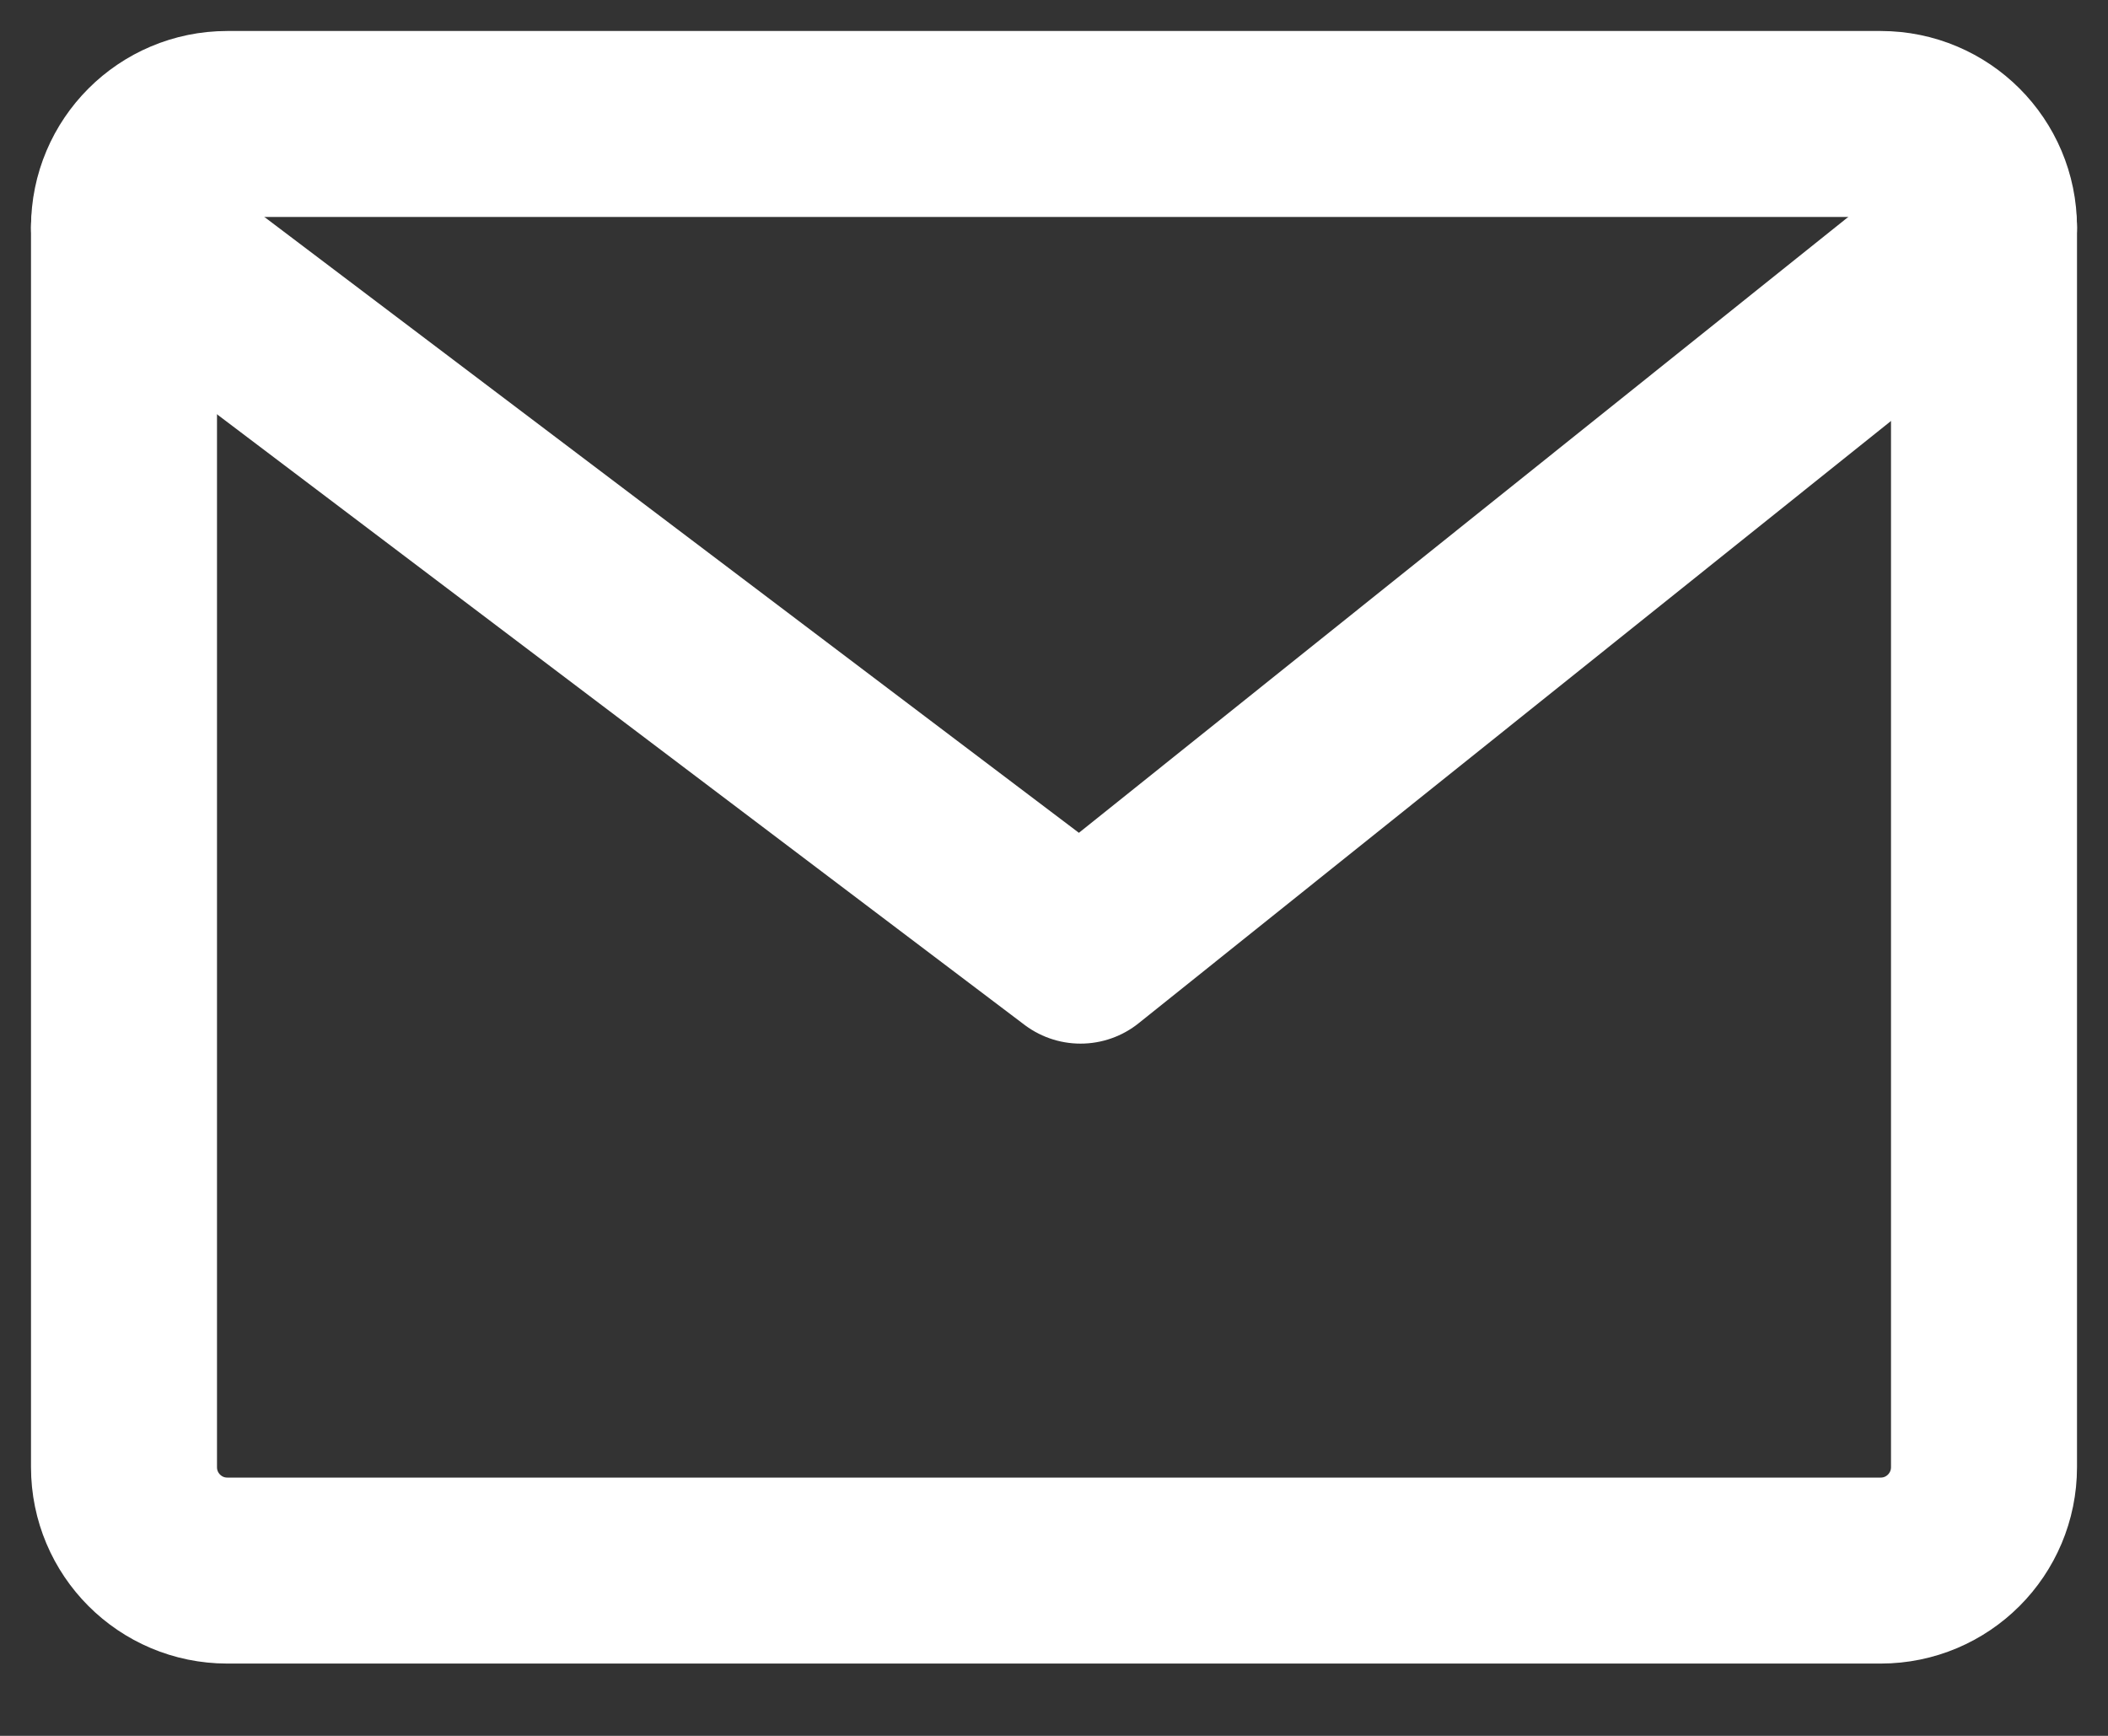 <svg width="17" height="14" viewBox="0 0 17 14" fill="none" xmlns="http://www.w3.org/2000/svg">
<rect x="0" y="0" width="17" height="14" fill="#333333" stroke="none"/>
<path d="M15.167 1H1.833C1.373 1 1 1.373 1 1.833V11.833C1 12.294 1.373 12.667 1.833 12.667H15.167C15.627 12.667 16 12.294 16 11.833V1.833C16 1.373 15.627 1 15.167 1Z" stroke="white" stroke-width="1.5" stroke-linecap="round" stroke-linejoin="round"/>
<path d="M1 1.834L8.714 7.667L16 1.834" stroke="white" stroke-width="1.5" stroke-linecap="round" stroke-linejoin="round"/>
</svg>
